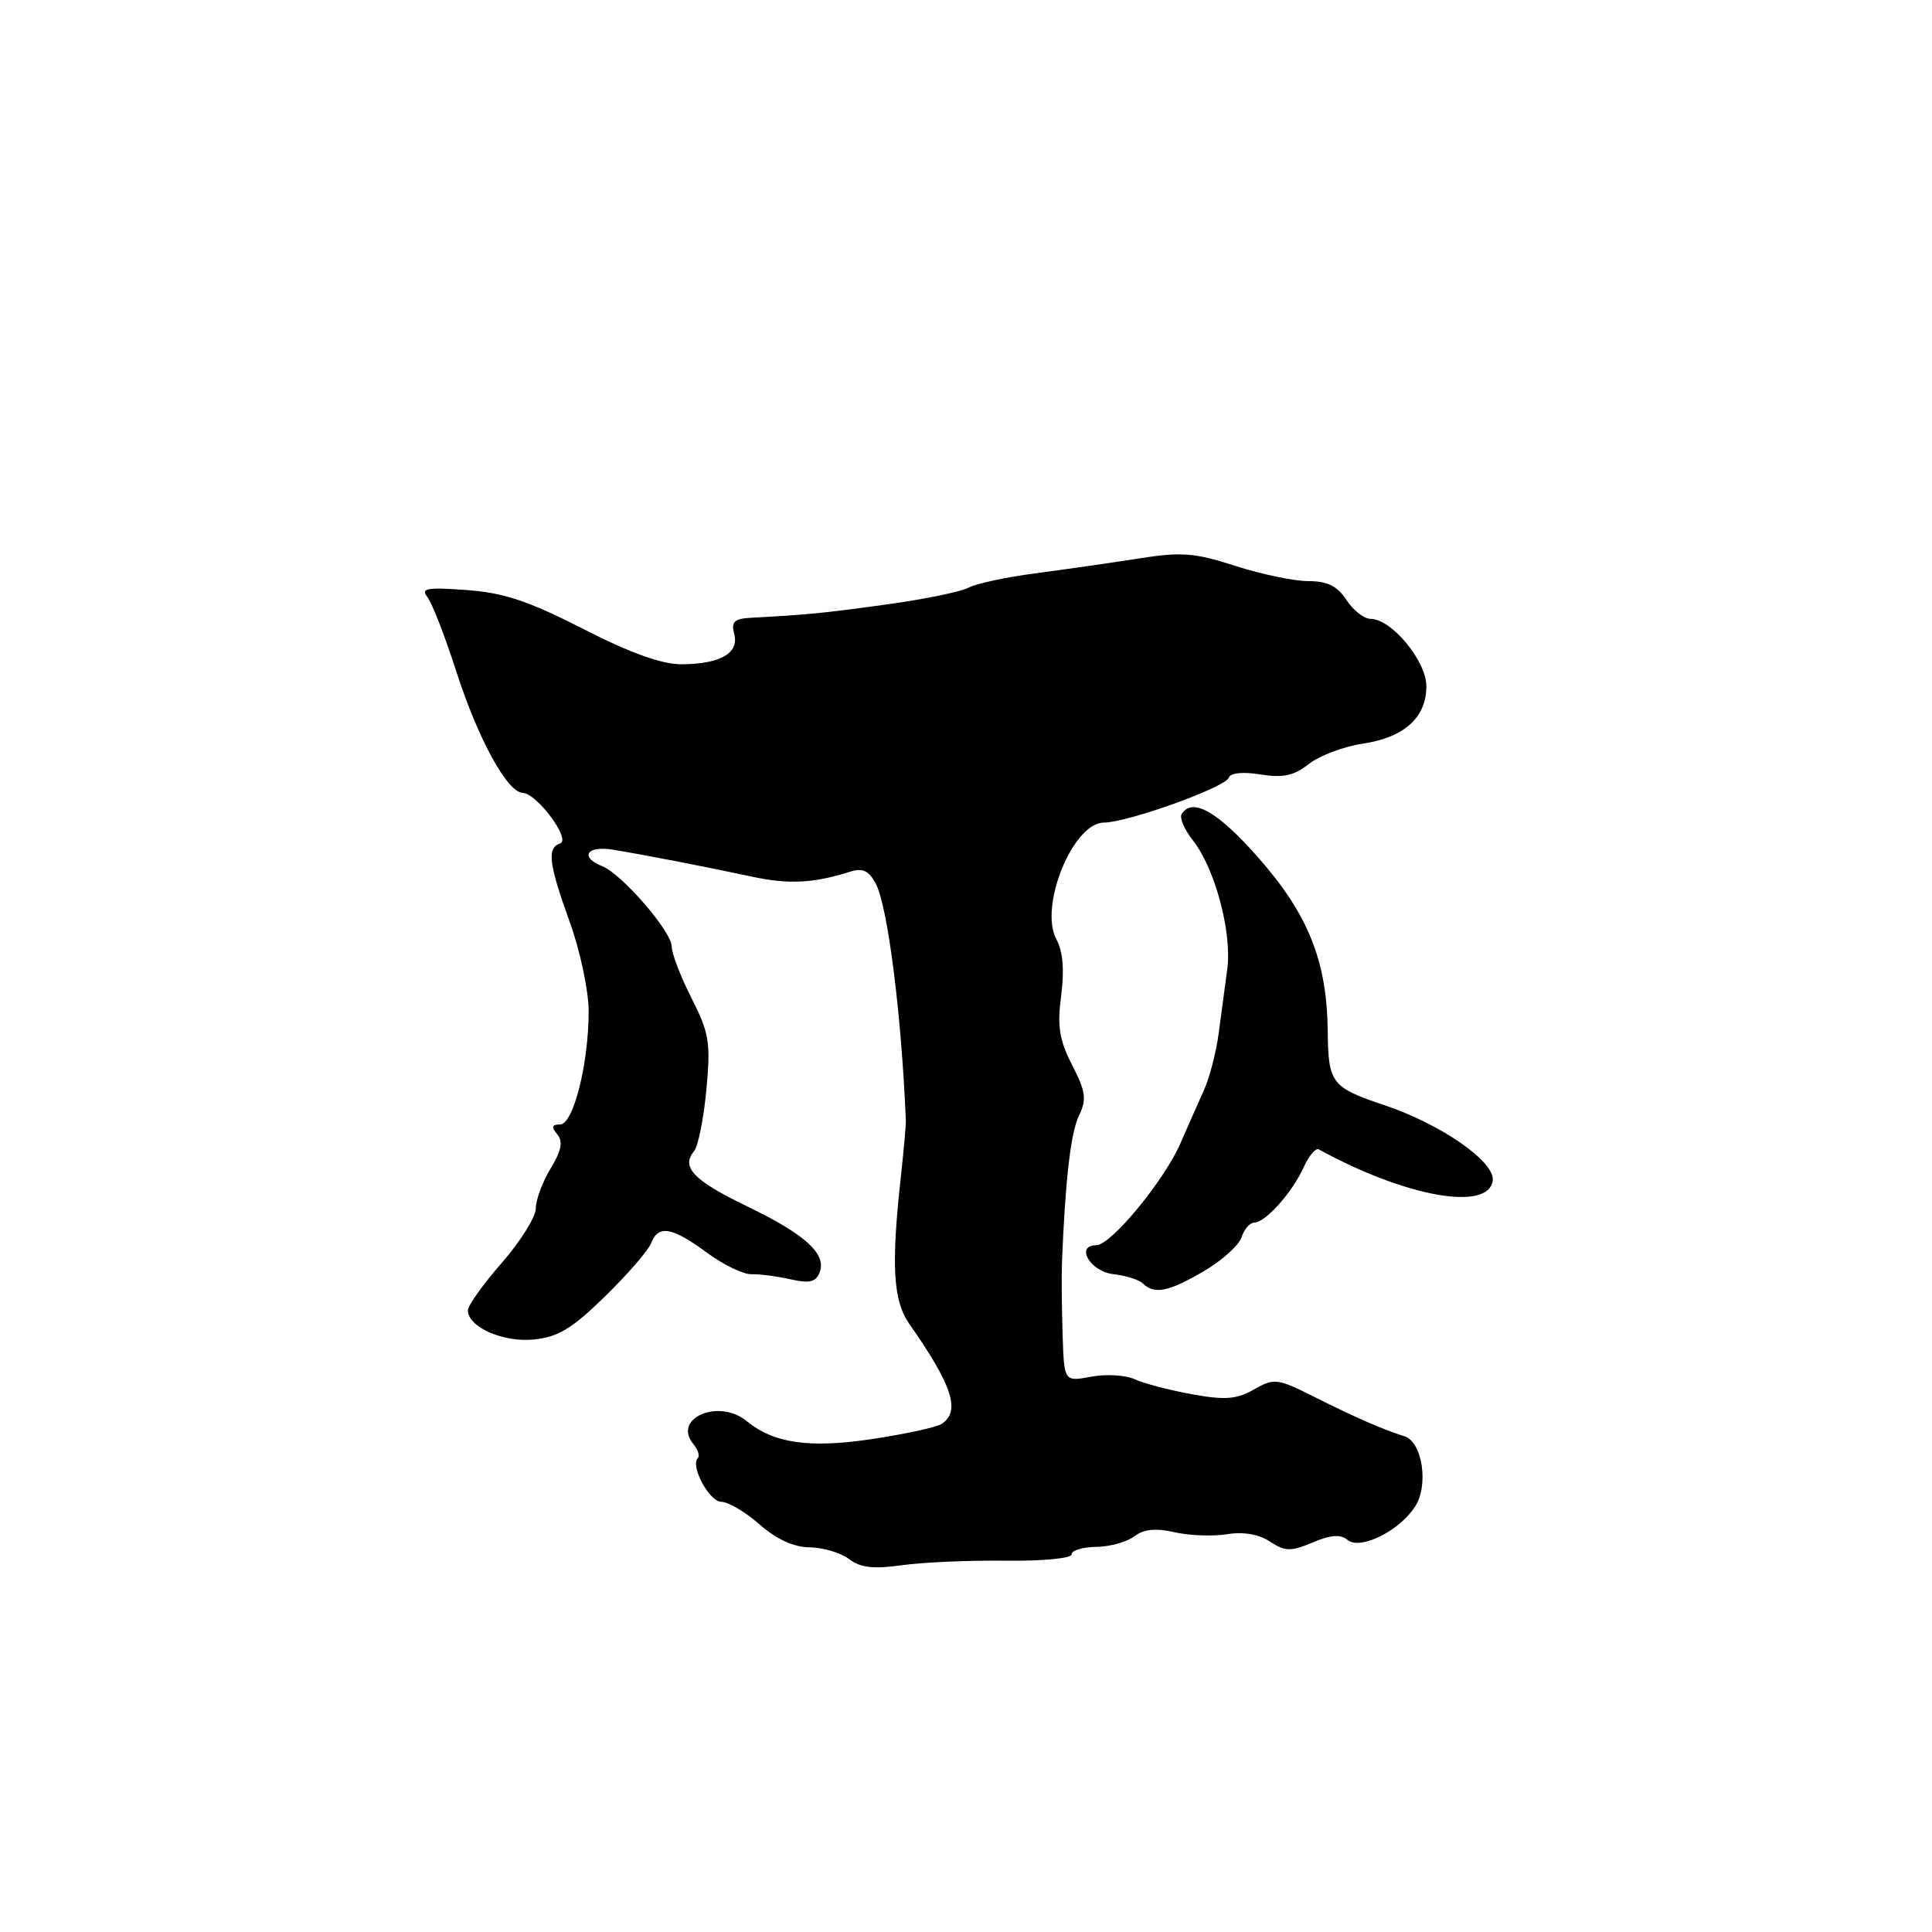 <?xml version="1.0" encoding="UTF-8" standalone="no"?>
<!DOCTYPE svg PUBLIC "-//W3C//DTD SVG 1.1//EN" "http://www.w3.org/Graphics/SVG/1.1/DTD/svg11.dtd" >
<svg xmlns="http://www.w3.org/2000/svg" xmlns:xlink="http://www.w3.org/1999/xlink" version="1.1" viewBox="0 0 256 256">
 <g >
 <path fill="currentColor"
d=" M 133.25 206.80 C 138.20 206.86 142.00 206.49 142.00 205.95 C 142.00 205.43 143.46 204.99 145.25 204.97 C 147.04 204.95 149.30 204.33 150.29 203.58 C 151.55 202.62 153.12 202.46 155.65 203.03 C 157.61 203.48 160.74 203.59 162.59 203.29 C 164.74 202.94 166.80 203.29 168.28 204.27 C 170.30 205.59 171.03 205.61 173.94 204.38 C 176.34 203.37 177.63 203.28 178.56 204.05 C 180.23 205.43 185.37 202.90 187.50 199.64 C 189.34 196.83 188.48 191.07 186.11 190.32 C 183.27 189.43 179.63 187.84 174.24 185.14 C 169.24 182.63 168.85 182.58 166.16 184.11 C 163.84 185.43 162.34 185.54 157.91 184.74 C 154.94 184.20 151.52 183.30 150.33 182.75 C 149.14 182.20 146.55 182.05 144.58 182.42 C 141.00 183.09 141.00 183.09 140.80 176.80 C 140.69 173.33 140.65 169.15 140.71 167.50 C 141.13 156.59 141.86 150.16 142.94 147.90 C 144.01 145.66 143.89 144.70 142.06 141.12 C 140.35 137.76 140.07 135.98 140.61 131.92 C 141.05 128.53 140.85 126.08 139.97 124.45 C 137.65 120.11 142.18 109.00 146.27 109.00 C 149.40 108.99 162.39 104.32 162.82 103.05 C 163.03 102.41 164.68 102.24 167.02 102.62 C 170.01 103.10 171.46 102.79 173.43 101.23 C 174.83 100.13 178.04 98.92 180.56 98.54 C 186.08 97.72 189.00 95.08 189.00 90.92 C 189.00 87.58 184.38 82.00 181.60 82.00 C 180.75 82.00 179.31 80.88 178.41 79.50 C 177.19 77.64 175.89 77.00 173.34 77.00 C 171.46 77.00 167.11 76.09 163.68 74.98 C 158.30 73.25 156.55 73.11 150.97 73.99 C 147.41 74.55 141.27 75.43 137.33 75.95 C 133.38 76.46 129.33 77.33 128.33 77.87 C 127.32 78.41 122.45 79.41 117.50 80.09 C 109.07 81.25 106.94 81.46 99.63 81.85 C 97.28 81.97 96.86 82.36 97.29 84.01 C 97.96 86.55 95.45 87.99 90.32 88.02 C 87.71 88.03 83.57 86.55 77.28 83.34 C 70.00 79.62 66.75 78.54 61.80 78.18 C 56.55 77.80 55.71 77.95 56.63 79.11 C 57.24 79.88 58.97 84.33 60.47 89.00 C 63.37 97.97 67.20 104.96 69.26 105.06 C 71.16 105.14 75.70 111.27 74.22 111.76 C 72.44 112.35 72.70 114.42 75.50 122.19 C 76.88 126.00 78.00 131.31 78.00 133.98 C 78.00 140.97 75.97 149.00 74.21 149.00 C 73.13 149.00 73.03 149.33 73.84 150.30 C 74.63 151.26 74.40 152.45 72.96 154.83 C 71.88 156.60 71.00 158.98 71.00 160.11 C 71.00 161.25 68.97 164.49 66.50 167.32 C 64.03 170.15 62.00 172.98 62.00 173.62 C 62.00 175.84 66.64 177.90 70.74 177.49 C 73.94 177.17 75.80 176.05 80.16 171.79 C 83.16 168.86 85.90 165.69 86.27 164.74 C 87.22 162.27 89.02 162.57 93.62 165.95 C 95.83 167.58 98.50 168.88 99.57 168.84 C 100.63 168.81 102.96 169.11 104.73 169.51 C 107.27 170.09 108.11 169.89 108.61 168.58 C 109.54 166.14 106.70 163.56 98.94 159.82 C 91.91 156.42 90.21 154.65 91.96 152.55 C 92.51 151.89 93.24 148.22 93.60 144.39 C 94.18 138.13 93.98 136.89 91.62 132.24 C 90.18 129.40 89.00 126.32 89.00 125.40 C 89.00 123.44 82.40 115.81 79.81 114.78 C 76.74 113.56 77.77 112.01 81.25 112.59 C 85.84 113.36 93.62 114.87 99.63 116.16 C 104.51 117.21 107.82 117.04 112.66 115.50 C 114.31 114.98 115.12 115.36 116.04 117.08 C 117.63 120.05 119.46 134.50 120.03 148.50 C 120.05 149.05 119.75 152.43 119.36 156.00 C 118.07 167.74 118.34 172.36 120.50 175.44 C 126.23 183.62 127.32 187.03 124.75 188.69 C 124.06 189.13 119.90 190.03 115.50 190.69 C 107.22 191.93 102.53 191.25 98.92 188.29 C 95.22 185.26 89.05 187.94 91.88 191.35 C 92.49 192.09 92.75 192.92 92.46 193.20 C 91.43 194.24 93.99 199.00 95.59 199.00 C 96.50 199.00 98.77 200.35 100.65 202.00 C 102.90 203.97 105.17 205.01 107.28 205.03 C 109.05 205.05 111.40 205.75 112.50 206.58 C 114.01 207.73 115.72 207.93 119.50 207.40 C 122.25 207.01 128.44 206.74 133.25 206.80 Z  M 159.53 168.43 C 161.94 167.02 164.18 164.99 164.52 163.93 C 164.86 162.87 165.62 162.00 166.20 162.00 C 167.67 162.00 171.24 158.00 172.75 154.66 C 173.44 153.13 174.34 152.07 174.75 152.30 C 186.18 158.58 197.20 160.57 197.79 156.45 C 198.15 153.97 191.01 148.99 183.44 146.44 C 176.41 144.08 176.01 143.55 175.93 136.63 C 175.83 127.32 173.34 121.12 166.67 113.57 C 161.32 107.50 157.97 105.62 156.57 107.88 C 156.27 108.37 156.94 109.93 158.06 111.34 C 161.00 115.08 163.27 123.60 162.62 128.41 C 162.31 130.66 161.80 134.53 161.47 137.00 C 161.14 139.47 160.26 142.85 159.51 144.50 C 158.76 146.15 157.37 149.30 156.41 151.50 C 154.28 156.42 147.20 165.00 145.27 165.00 C 142.42 165.00 144.47 168.49 147.51 168.83 C 149.15 169.01 150.93 169.57 151.45 170.08 C 152.97 171.55 154.85 171.17 159.53 168.43 Z "/>
</g>
</svg>